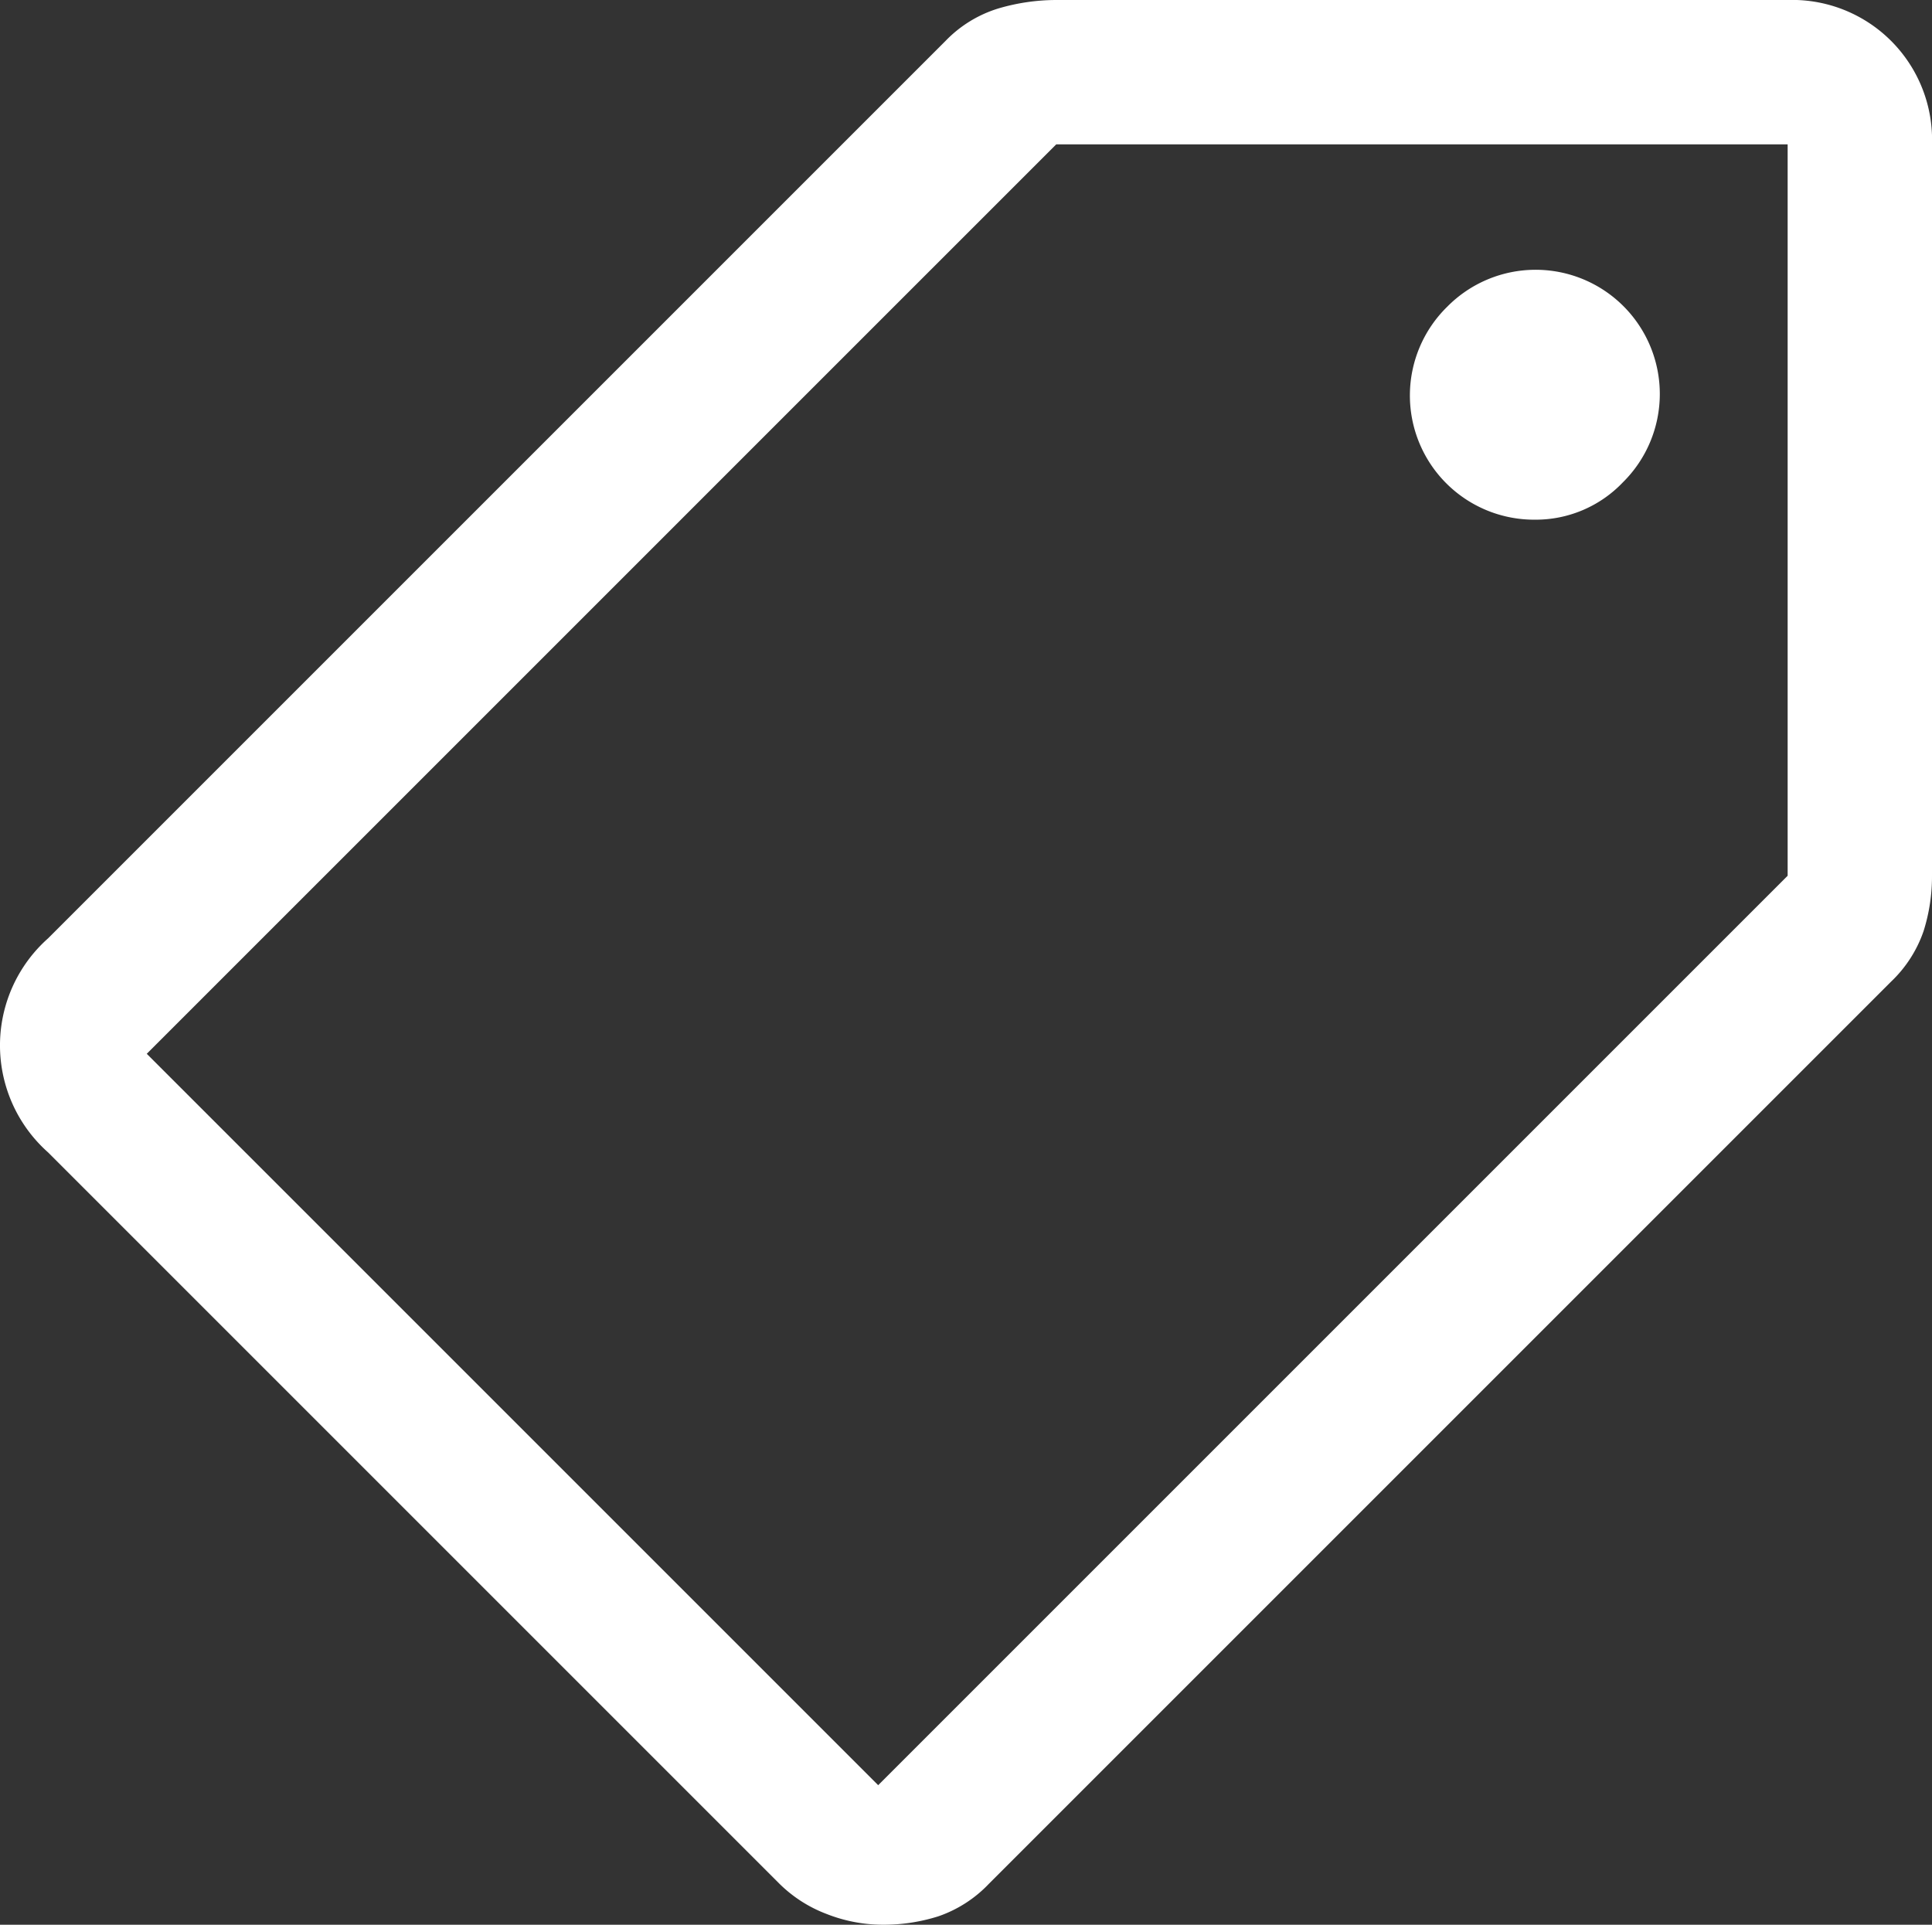 <svg xmlns="http://www.w3.org/2000/svg" width="40.15" height="40" viewBox="0 0 40.15 40"><rect x="0" y="0" width="40.15" height="40" fill="#333333" stroke="none"/><defs><style>.a{fill:#fff;}</style></defs><path class="a" d="M22.35,44a3.77,3.77,0,0,0,1.15-.175,2.624,2.624,0,0,0,1.05-.675L43.3,24.4a2.624,2.624,0,0,0,.675-1.05,3.77,3.77,0,0,0,.175-1.15V7a2.907,2.907,0,0,0-3-3H25.95a4.267,4.267,0,0,0-1.2.175,2.568,2.568,0,0,0-1.1.675L5,23.5a2.975,2.975,0,0,0,0,4.45l15.2,15.2a2.8,2.8,0,0,0,.975.625A3.2,3.2,0,0,0,22.35,44Zm-.1-2.9L7.05,25.9,25.95,7h15.2V22.2ZM35.9,14.8a2.581,2.581,0,0,1-1.825-4.425,2.581,2.581,0,1,1,3.65,3.65A2.5,2.5,0,0,1,35.9,14.8ZM41.15,7Z" transform="translate(-4 -4)"/></svg>